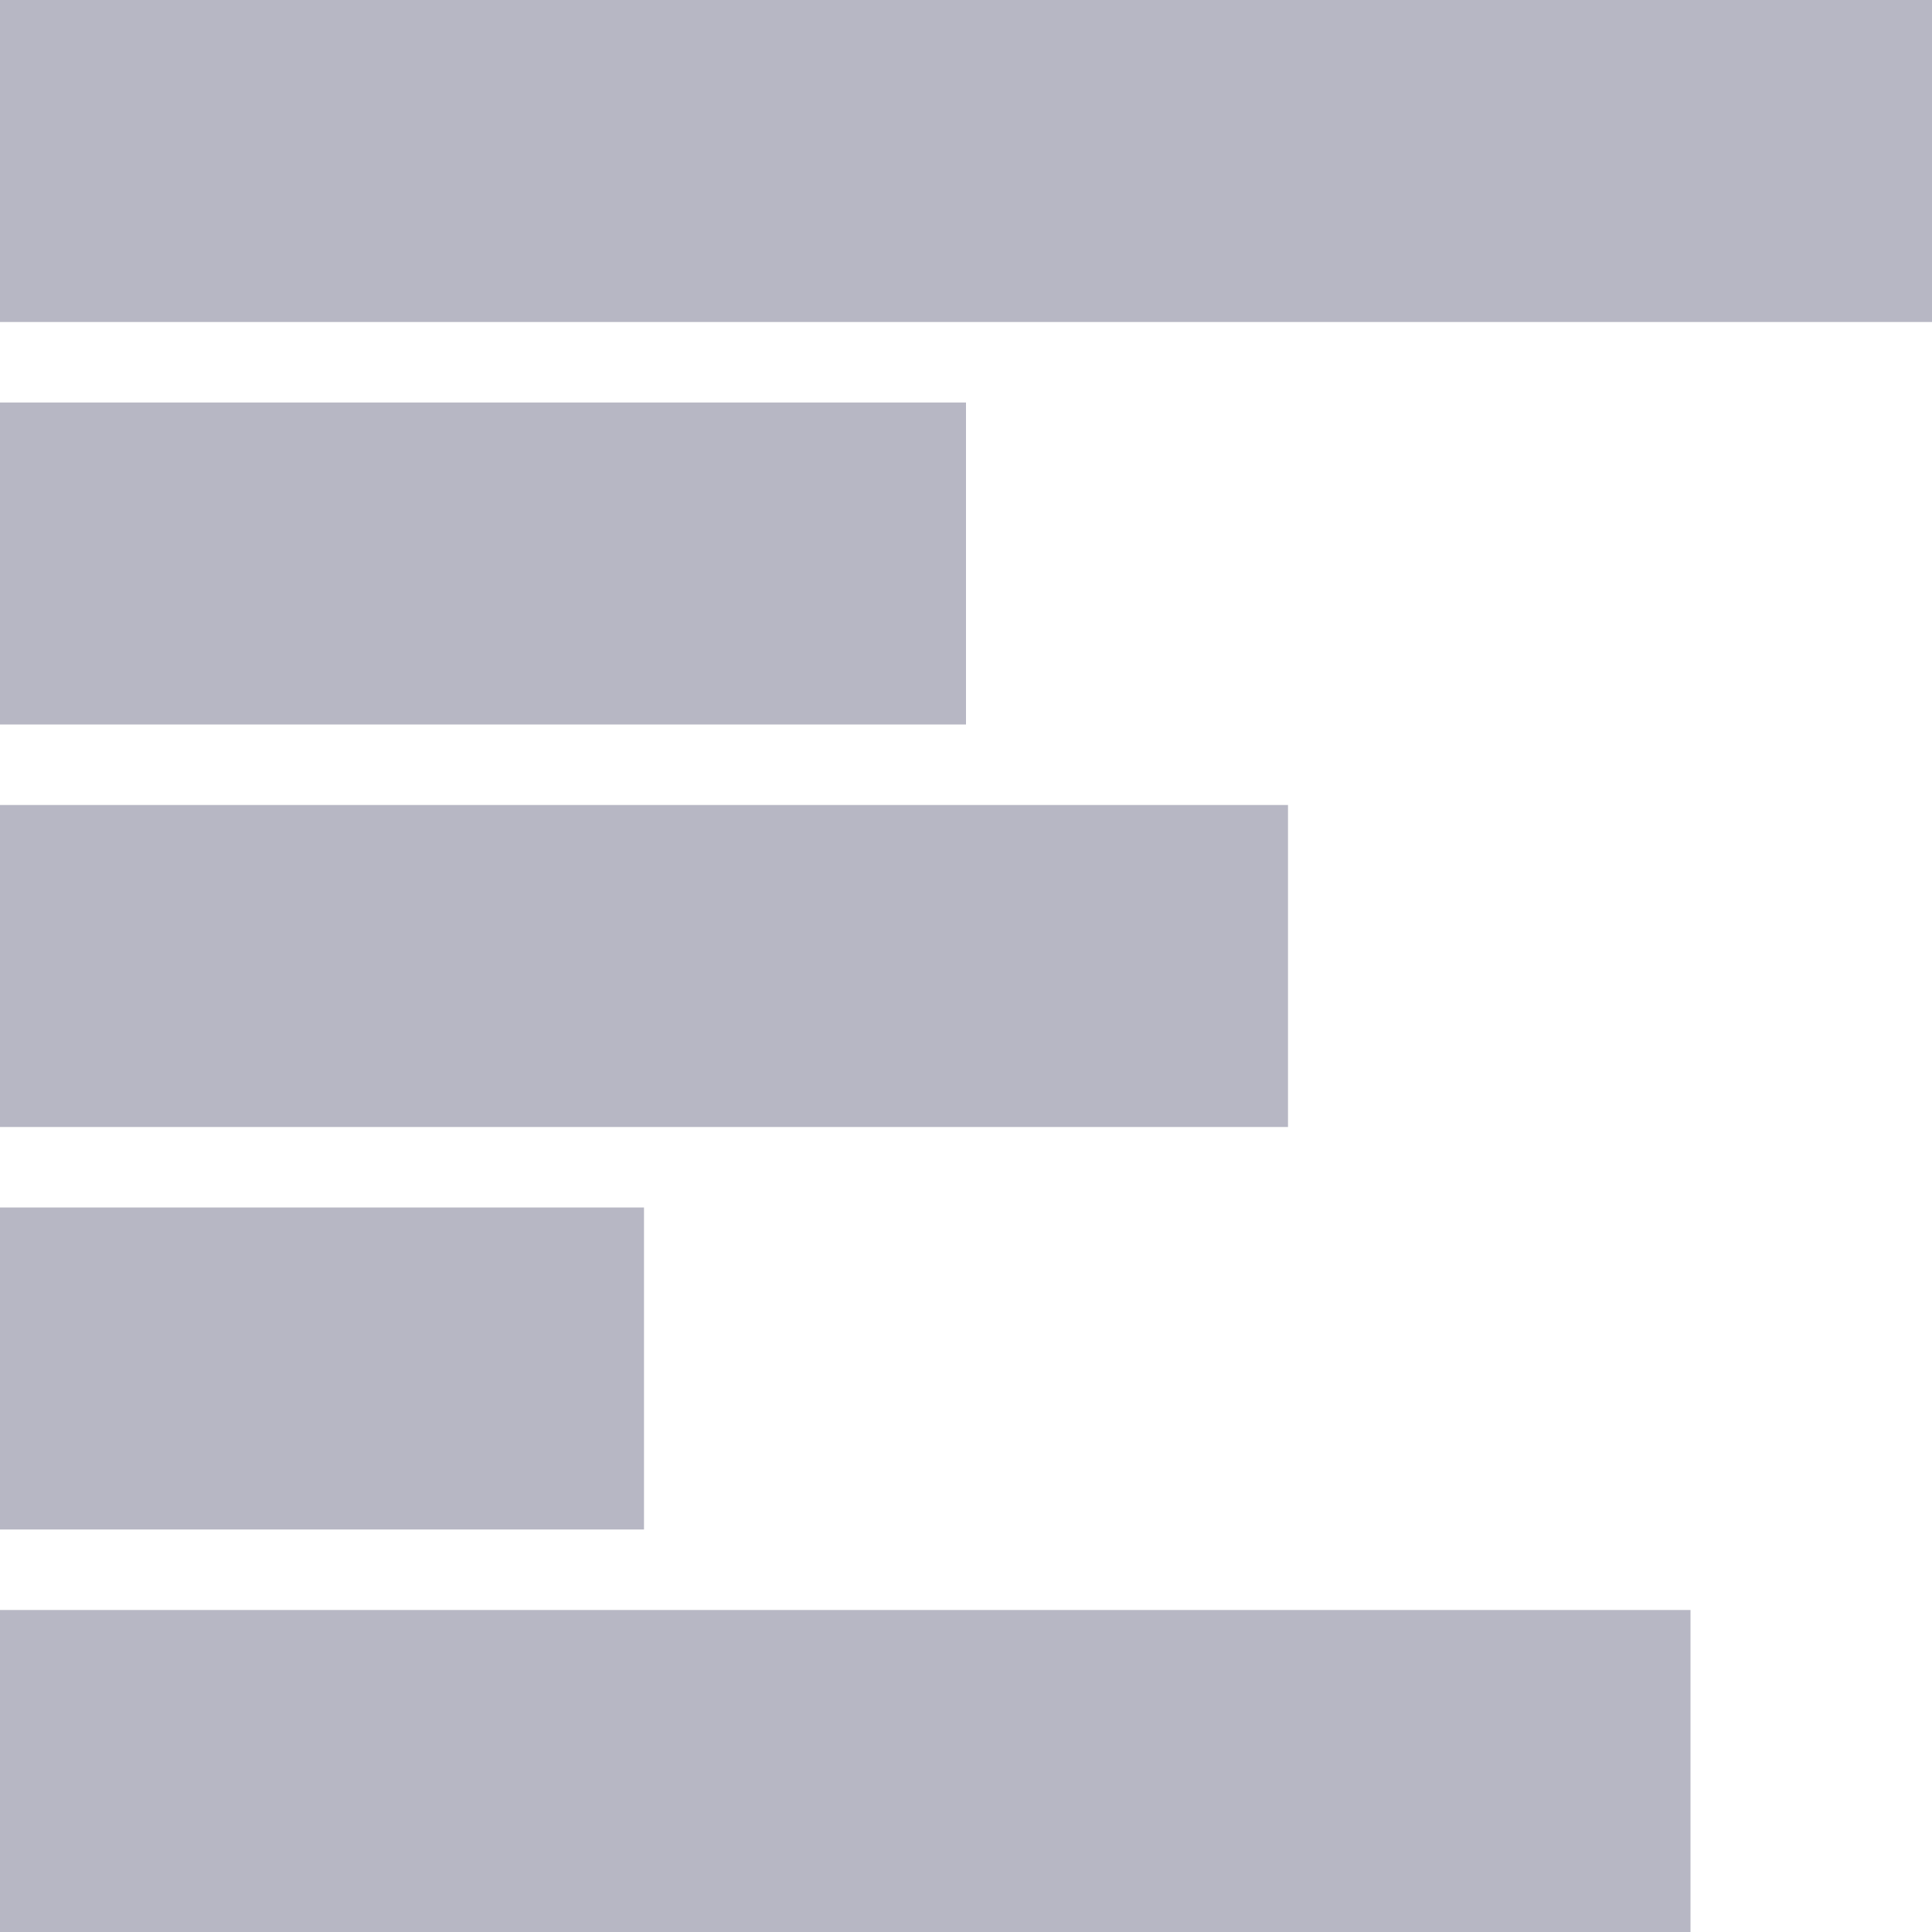 <svg width="48" height="48" viewBox="0 0 48 48" fill="none" xmlns="http://www.w3.org/2000/svg">
<rect width="48" height="8" fill="#B7B7C4"/>
<rect y="10" width="24" height="8" fill="#B7B7C4"/>
<rect y="20" width="32" height="8" fill="#B7B7C4"/>
<rect y="30" width="16" height="8" fill="#B7B7C4"/>
<rect y="40" width="42" height="8" fill="#B7B7C4"/>
</svg>
